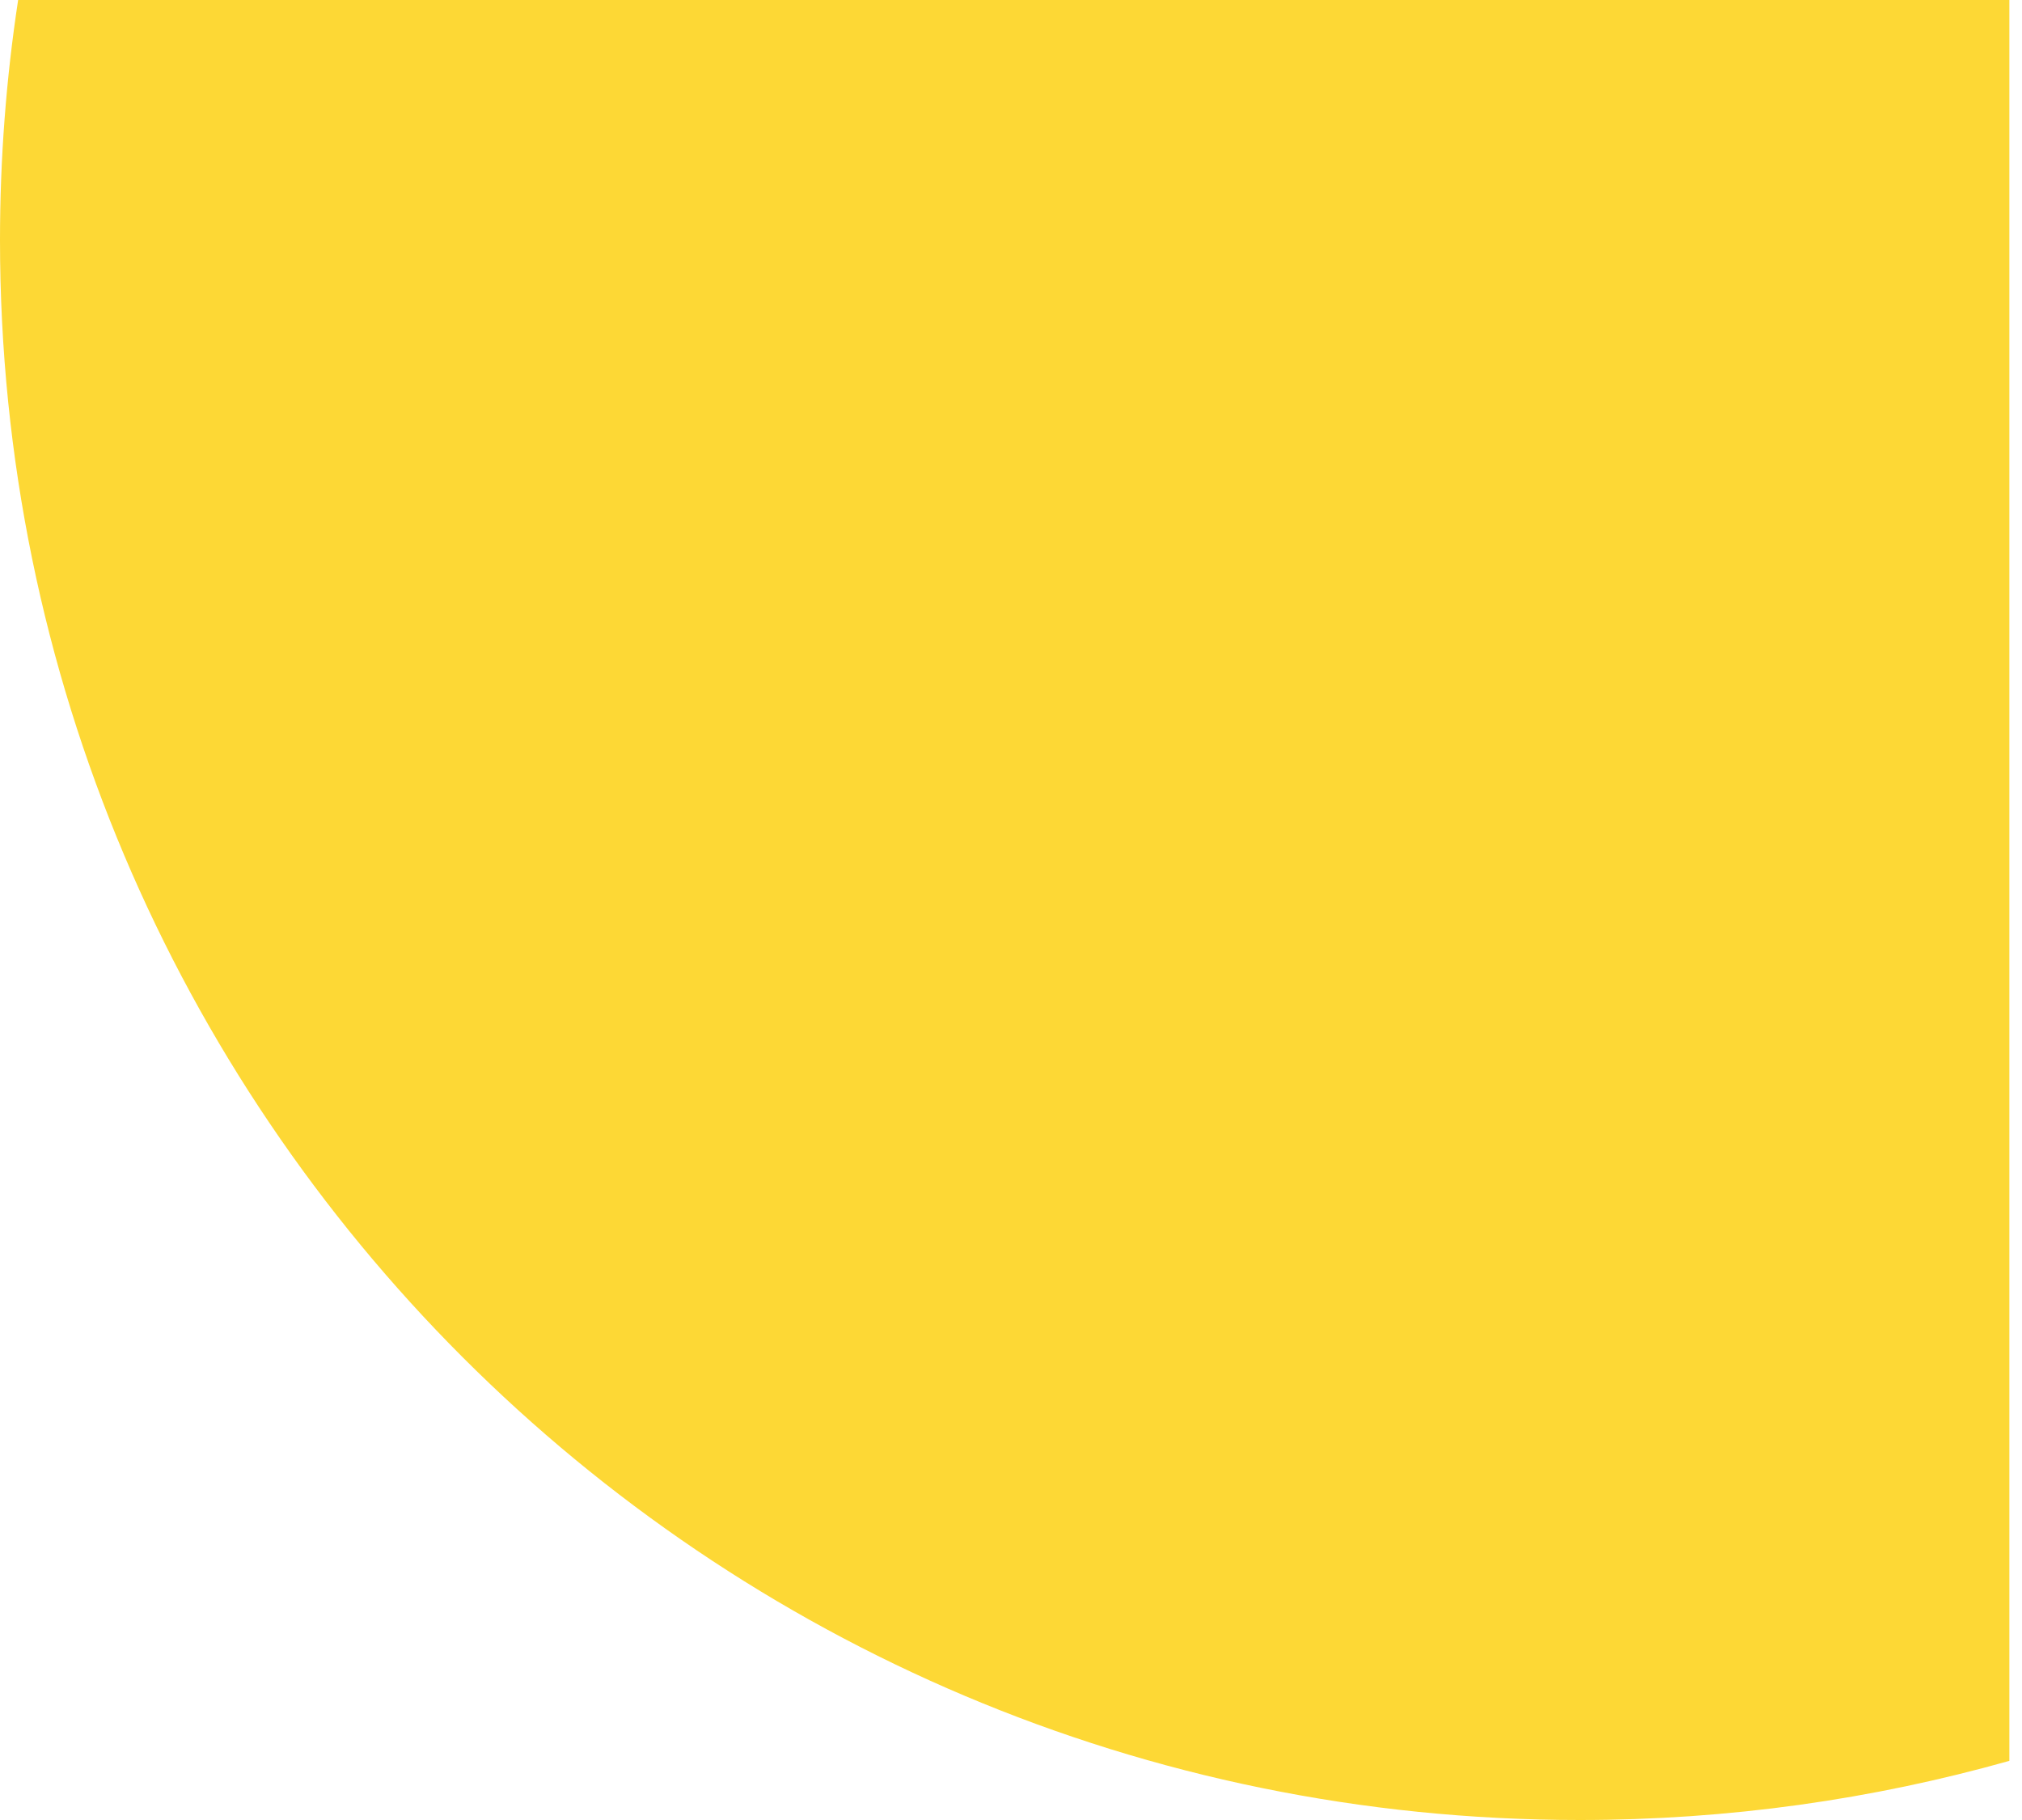<?xml version="1.0" encoding="UTF-8" standalone="no"?>
<svg width="160px" height="144px" viewBox="0 0 160 144" version="1.1" xmlns="http://www.w3.org/2000/svg" xmlns:xlink="http://www.w3.org/1999/xlink" xmlns:sketch="http://www.bohemiancoding.com/sketch/ns">
    <!-- Generator: Sketch 3.2.2 (9983) - http://www.bohemiancoding.com/sketch -->
    <title>Clouds</title>
    <desc>Created with Sketch.</desc>
    <defs></defs>
    <g id="Welcome" stroke="none" stroke-width="1" fill="none" fill-rule="evenodd" sketch:type="MSPage">
        <path d="M159,139.32 C148.19,142.369 136.785,144 125,144 C55.964,144 0,88.036 0,19 C0,12.541 0.49,6.195 1.435,3.55271368e-15 L159,0 L159,139.32 Z" id="Oval-1" fill="#FDD835" sketch:type="MSShapeGroup"></path>
    </g>
</svg>